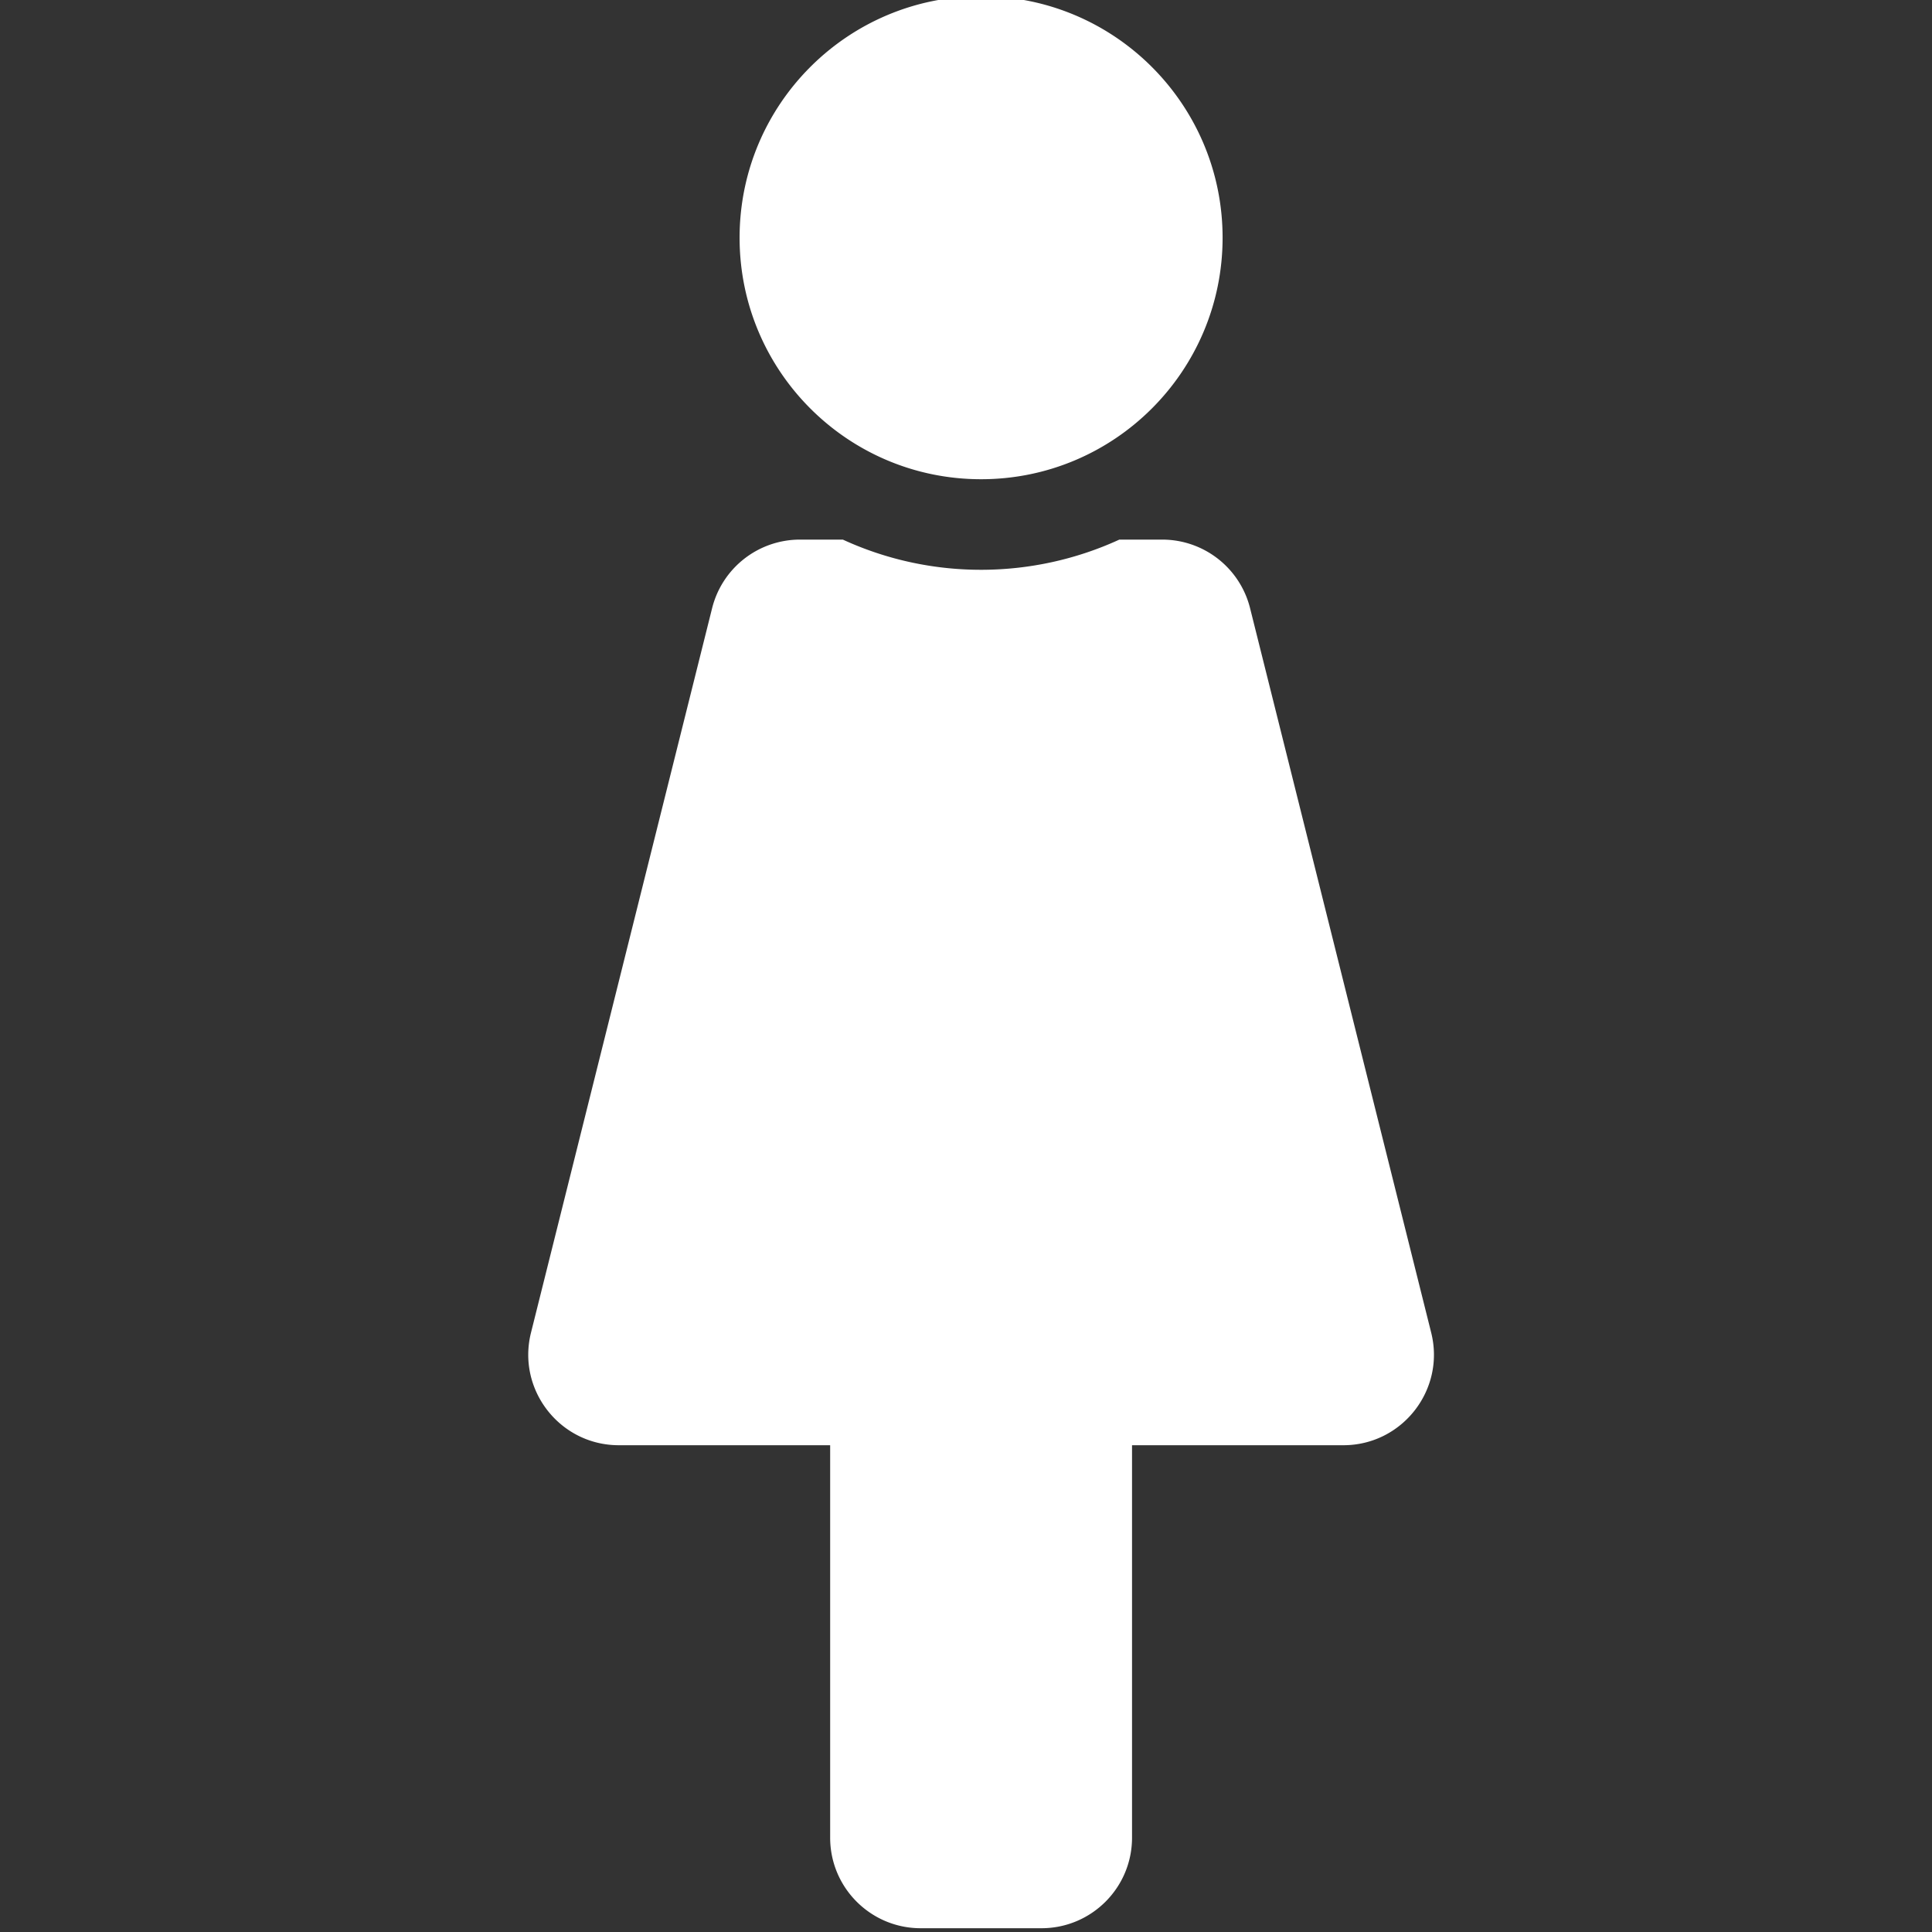 <svg width="512" height="512" xmlns="http://www.w3.org/2000/svg">

 <rect width="100%" height="100%" fill="#333333" stroke="none"/>

 <g>
  <title>Layer 1</title>
  <path fill="white" id="svg_1" d="m260,-1c35.346,0 64,28.654 64,64s-28.654,64 -64,64c-35.346,0 -64,-28.654 -64,-64s28.654,-64 64,-64m119.283,354.179l-48,-192a24,24 0 0 0 -23.283,-18.179l-11.36,0c-22.711,10.443 -49.59,10.894 -73.28,0l-11.36,0a24,24 0 0 0 -23.283,18.179l-48,192c-3.782,15.126 7.666,29.821 23.283,29.821l56,0l0,104c0,13.255 10.745,24 24,24l32,0c13.255,0 24,-10.745 24,-24l0,-104l56,0c15.591,0 27.071,-14.671 23.283,-29.821z"/>
 </g>
</svg>